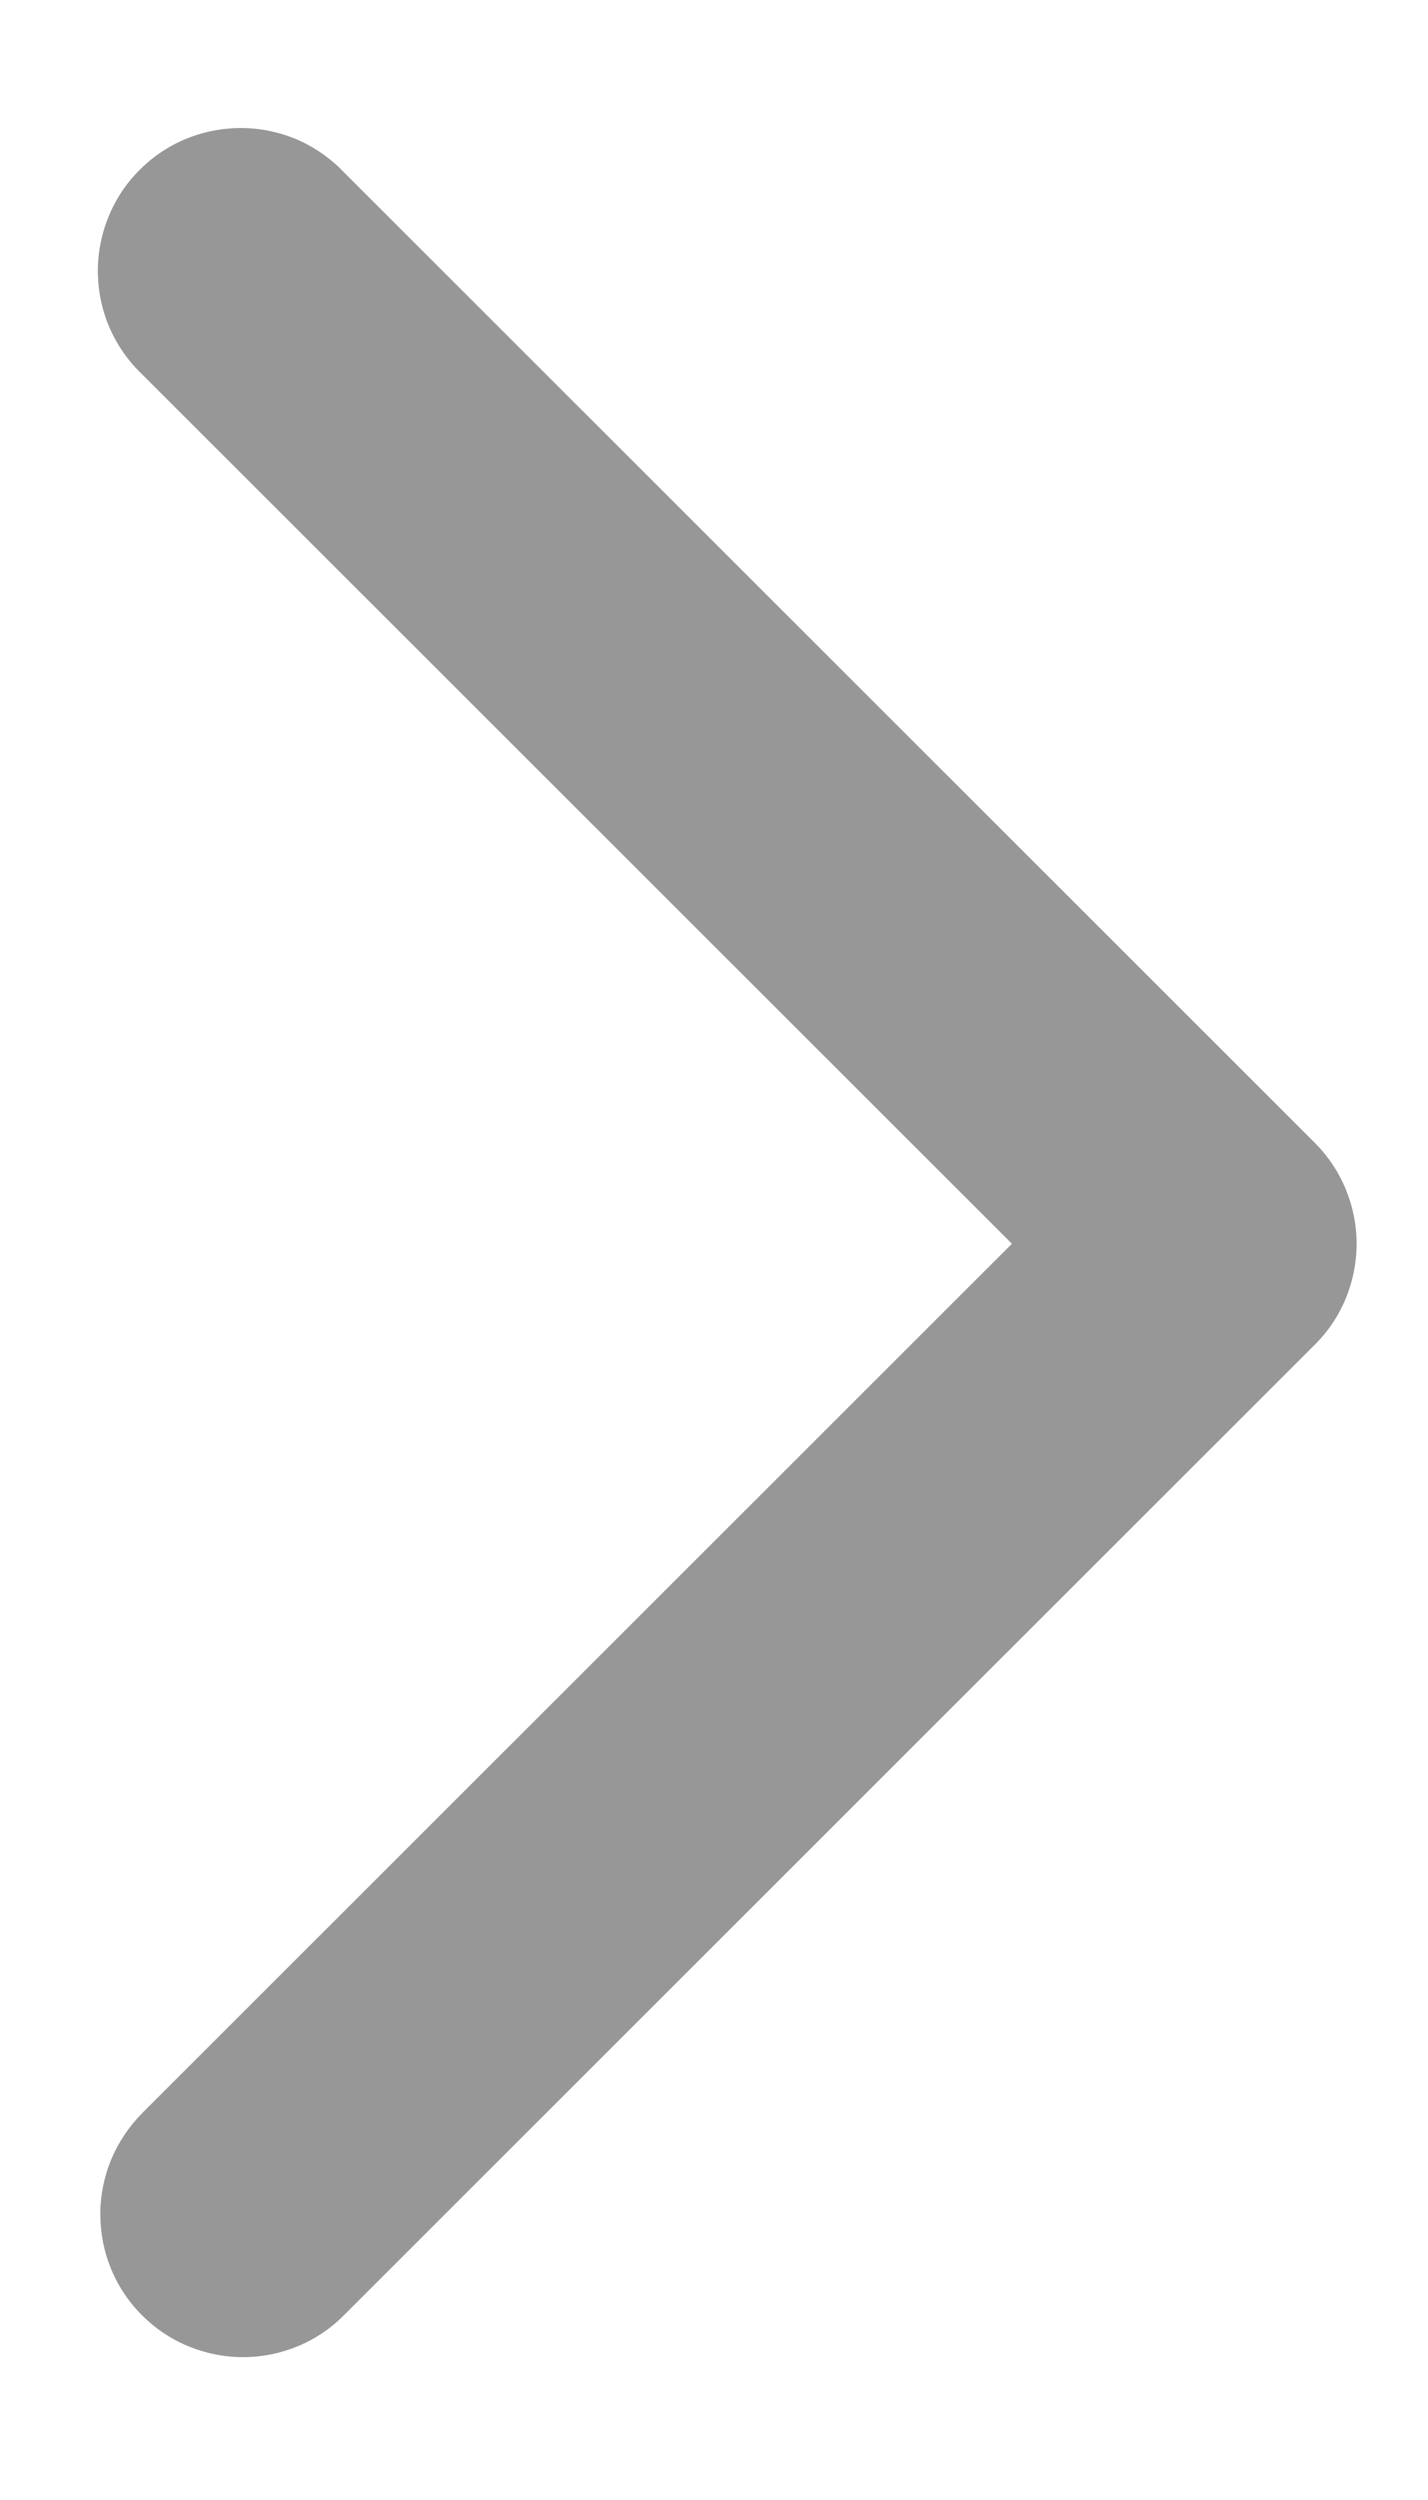 <svg width="8" height="14" viewBox="0 0 8 14" fill="none" xmlns="http://www.w3.org/2000/svg">
<path d="M0.795 12.965C0.87 13.04 0.958 13.099 1.055 13.139C1.152 13.179 1.256 13.2 1.361 13.2C1.467 13.2 1.571 13.179 1.668 13.139C1.765 13.099 1.853 13.04 1.927 12.965L7.365 7.531C7.44 7.457 7.499 7.369 7.539 7.272C7.579 7.175 7.6 7.07 7.6 6.965C7.6 6.86 7.579 6.756 7.539 6.659C7.499 6.562 7.44 6.474 7.365 6.399L1.927 0.965C1.854 0.888 1.765 0.826 1.668 0.783C1.57 0.741 1.464 0.718 1.358 0.717C1.251 0.716 1.145 0.736 1.046 0.776C0.947 0.816 0.857 0.876 0.782 0.952C0.706 1.027 0.647 1.117 0.607 1.216C0.567 1.315 0.547 1.421 0.548 1.528C0.55 1.635 0.572 1.74 0.615 1.838C0.658 1.936 0.72 2.024 0.797 2.097L5.669 6.965L0.797 11.833C0.723 11.908 0.664 11.996 0.623 12.093C0.583 12.19 0.562 12.294 0.562 12.399C0.562 12.504 0.582 12.608 0.622 12.705C0.662 12.803 0.721 12.891 0.795 12.965Z" fill="#979797"/>
</svg>
